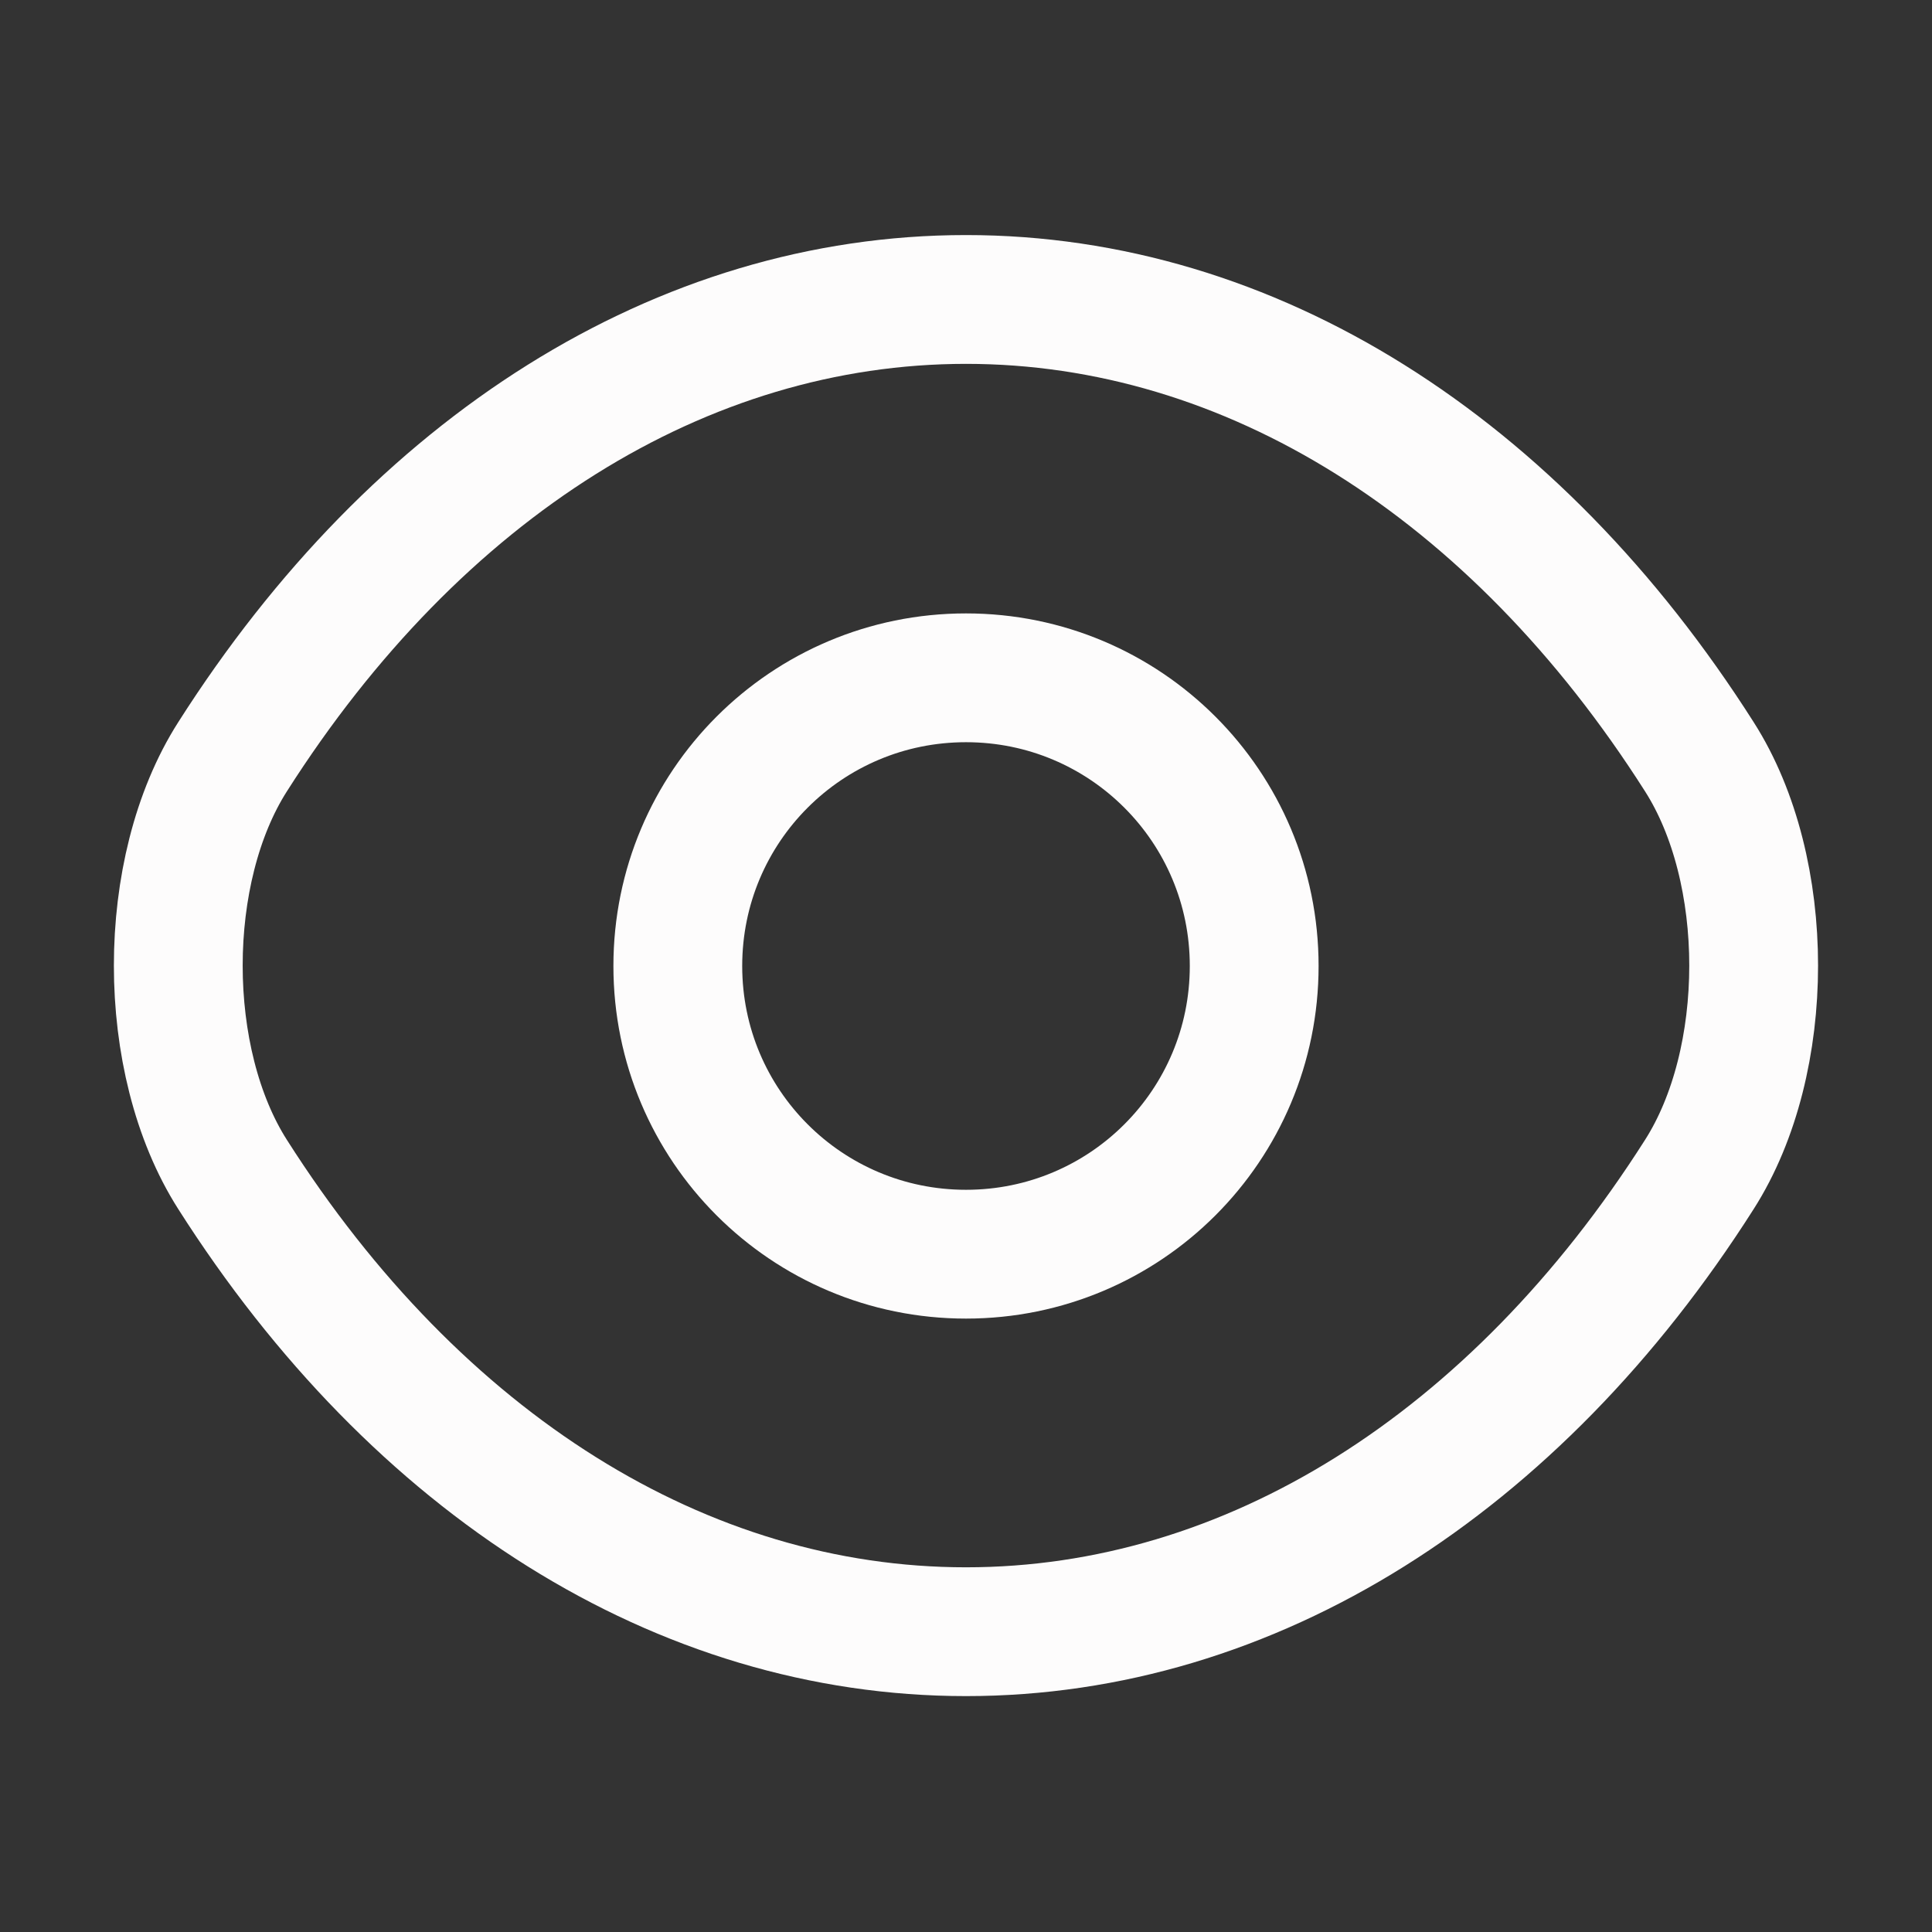<svg width="30" height="30" viewBox="0 0 30 30" fill="none" xmlns="http://www.w3.org/2000/svg">
<rect x="0" y="0" width="30" height="30" fill="#333333" stroke="none"/>
<path d="M19.475 15C19.475 17.475 17.475 19.475 15 19.475C12.525 19.475 10.525 17.475 10.525 15C10.525 12.525 12.525 10.525 15 10.525C17.475 10.525 19.475 12.525 19.475 15Z" stroke="#FDFCFC" stroke-width="2" stroke-linecap="round" stroke-linejoin="round"/>
<path d="M15 25.337C19.412 25.337 23.525 22.738 26.387 18.238C27.512 16.475 27.512 13.512 26.387 11.75C23.525 7.25 19.412 4.65 15 4.65C10.587 4.65 6.475 7.25 3.612 11.75C2.487 13.512 2.487 16.475 3.612 18.238C6.475 22.738 10.587 25.337 15 25.337Z" stroke="#FDFCFC" stroke-width="2" stroke-linecap="round" stroke-linejoin="round"/>
</svg>

